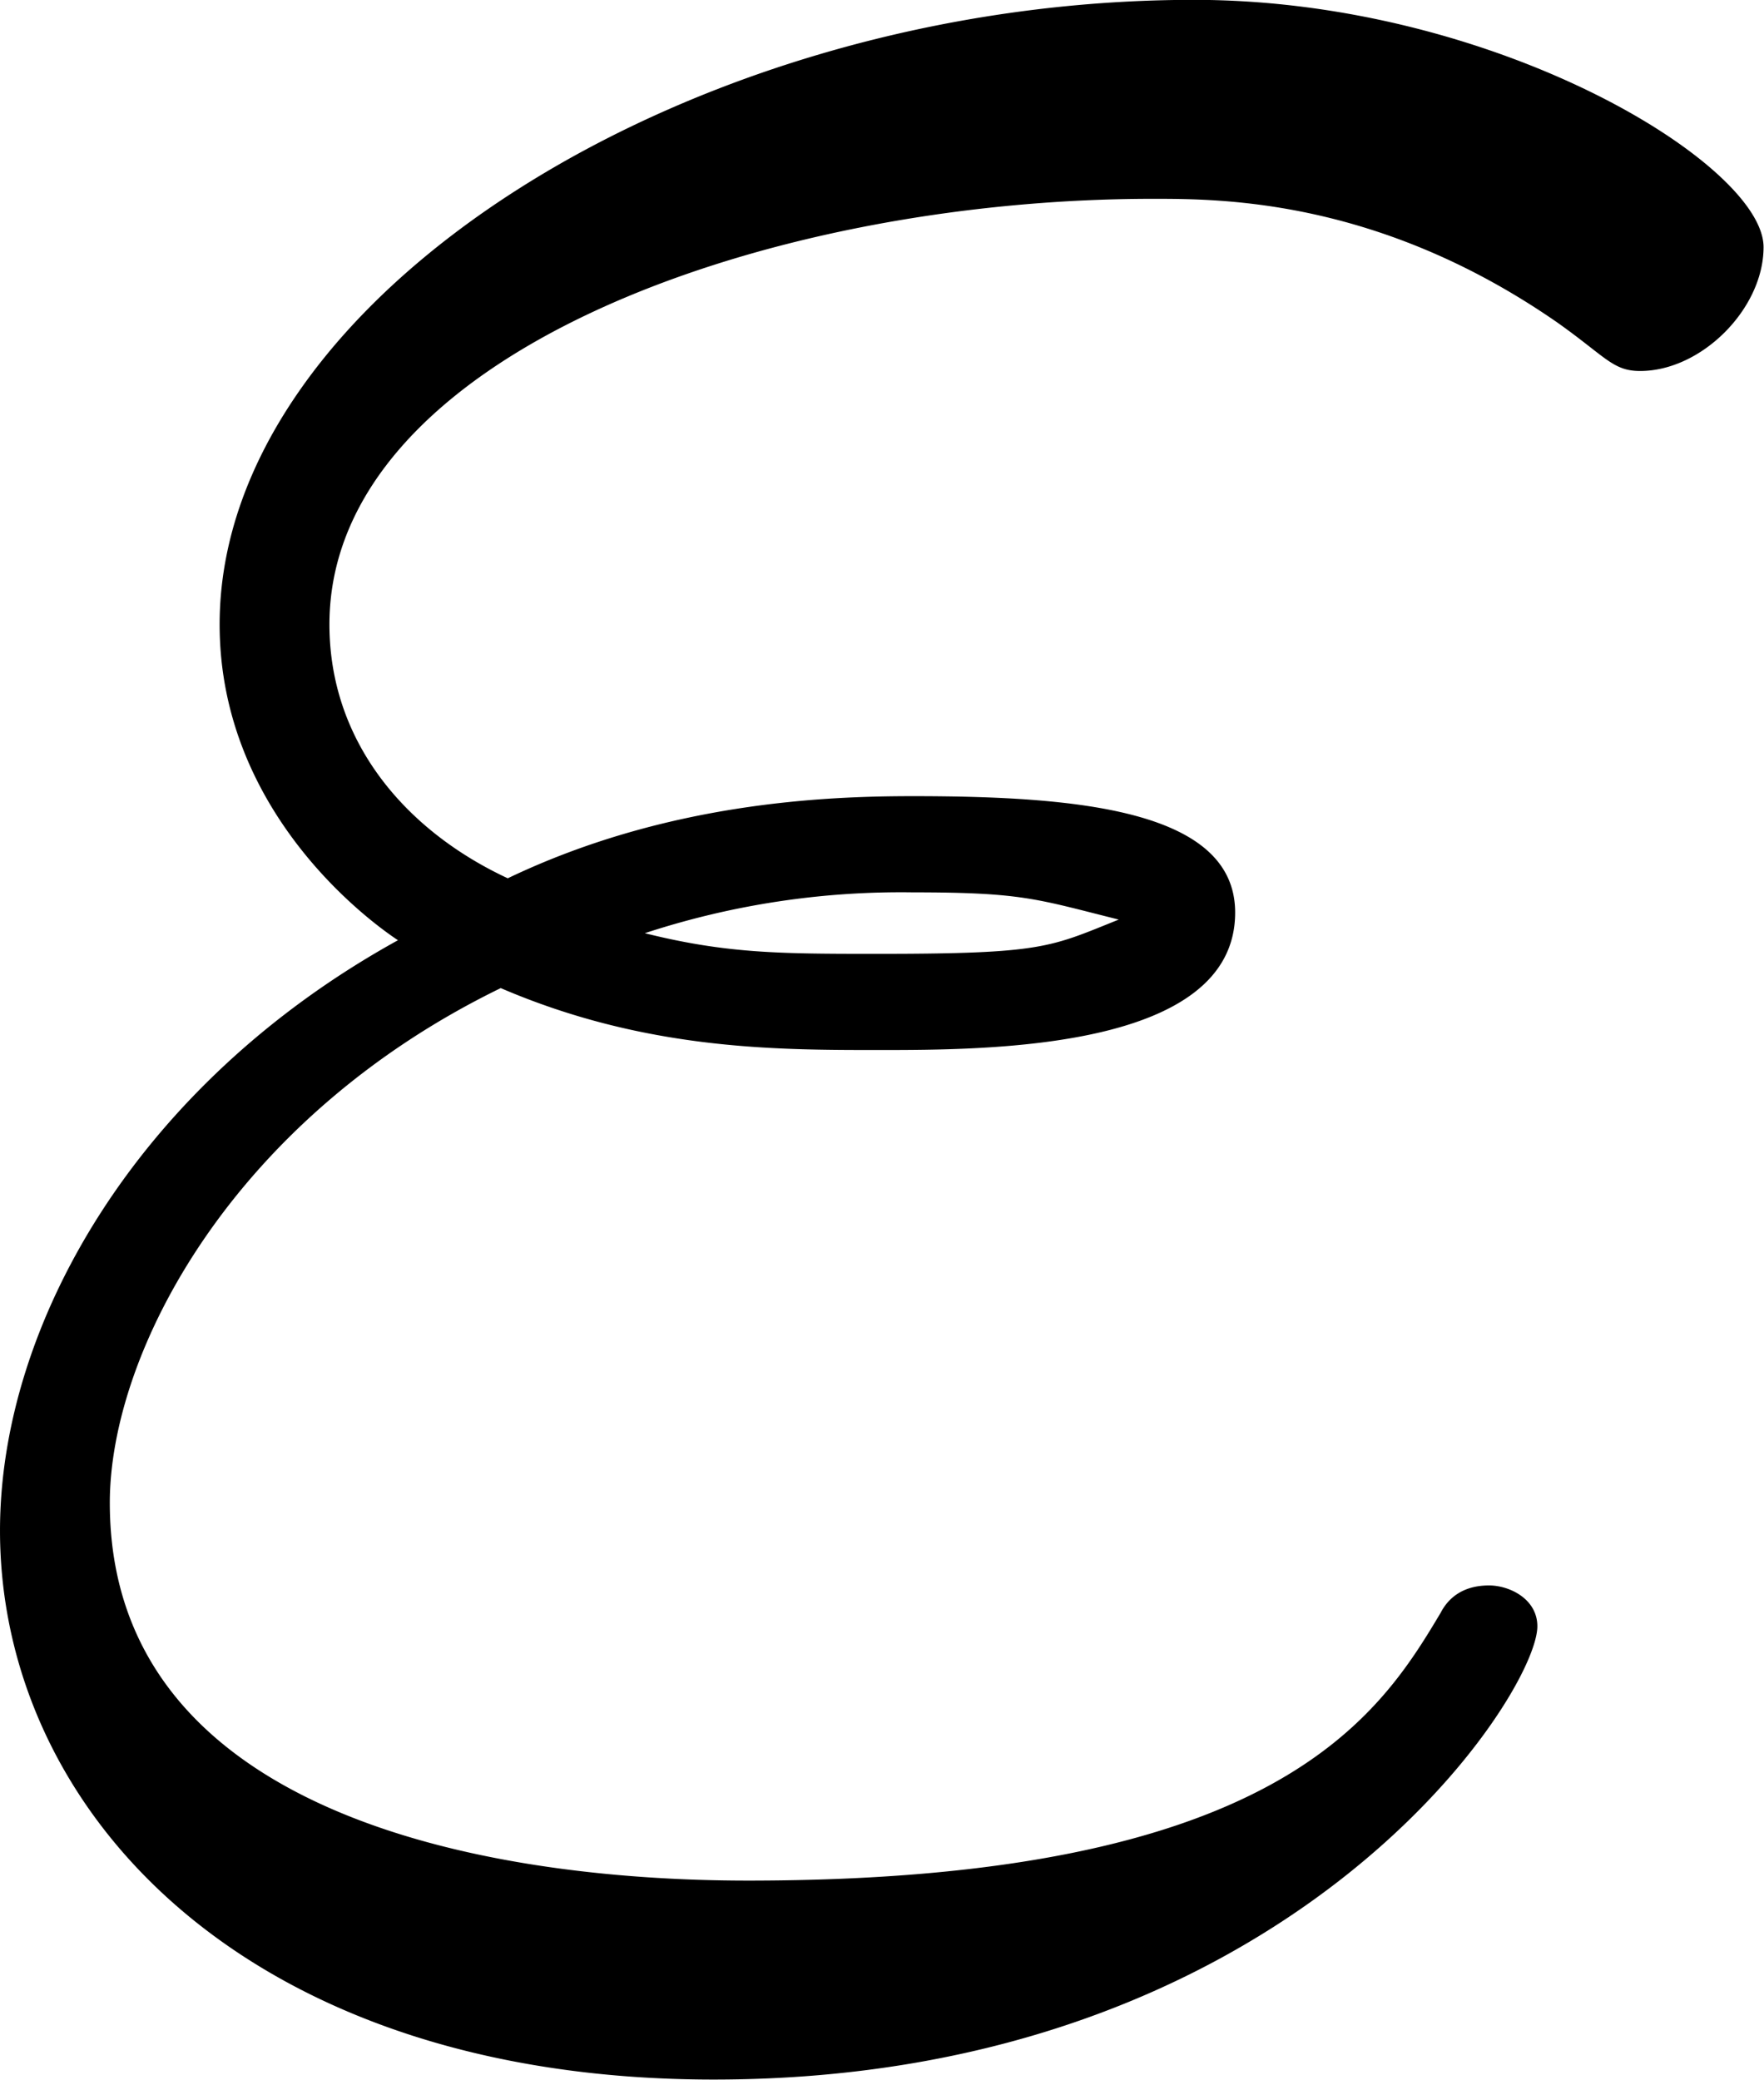 <svg xmlns="http://www.w3.org/2000/svg" xmlns:xlink="http://www.w3.org/1999/xlink" width="5.354" height="6.313" viewBox="0 0 4.016 4.734"><svg overflow="visible" x="148.712" y="134.765" transform="translate(-148.978 -130.25)"><path style="stroke:none" d="M1.406-2.266c.328.141.625.141.86.141.25 0 .812 0 .812-.313 0-.234-.36-.265-.734-.265-.203 0-.563.015-.922.187-.234-.109-.406-.312-.406-.578 0-.61.984-.969 1.875-.969.156 0 .515 0 .921.282.11.078.126.11.188.11.14 0 .281-.142.281-.282 0-.188-.61-.563-1.297-.563-1.14 0-2.218.672-2.218 1.422 0 .438.359.688.406.719-.594.328-.906.875-.906 1.344 0 .64.562 1.25 1.625 1.25 1.312 0 1.875-.875 1.875-1.032 0-.062-.063-.093-.11-.093-.062 0-.094.031-.11.062-.14.235-.374.61-1.577.61-.61 0-1.453-.157-1.453-.86 0-.343.28-.875.89-1.172zm.328-.125a1.87 1.87 0 0 1 .61-.093c.25 0 .281.015.469.062-.157.063-.172.078-.547.078-.22 0-.344 0-.532-.047zm0 0"/></svg></svg>
